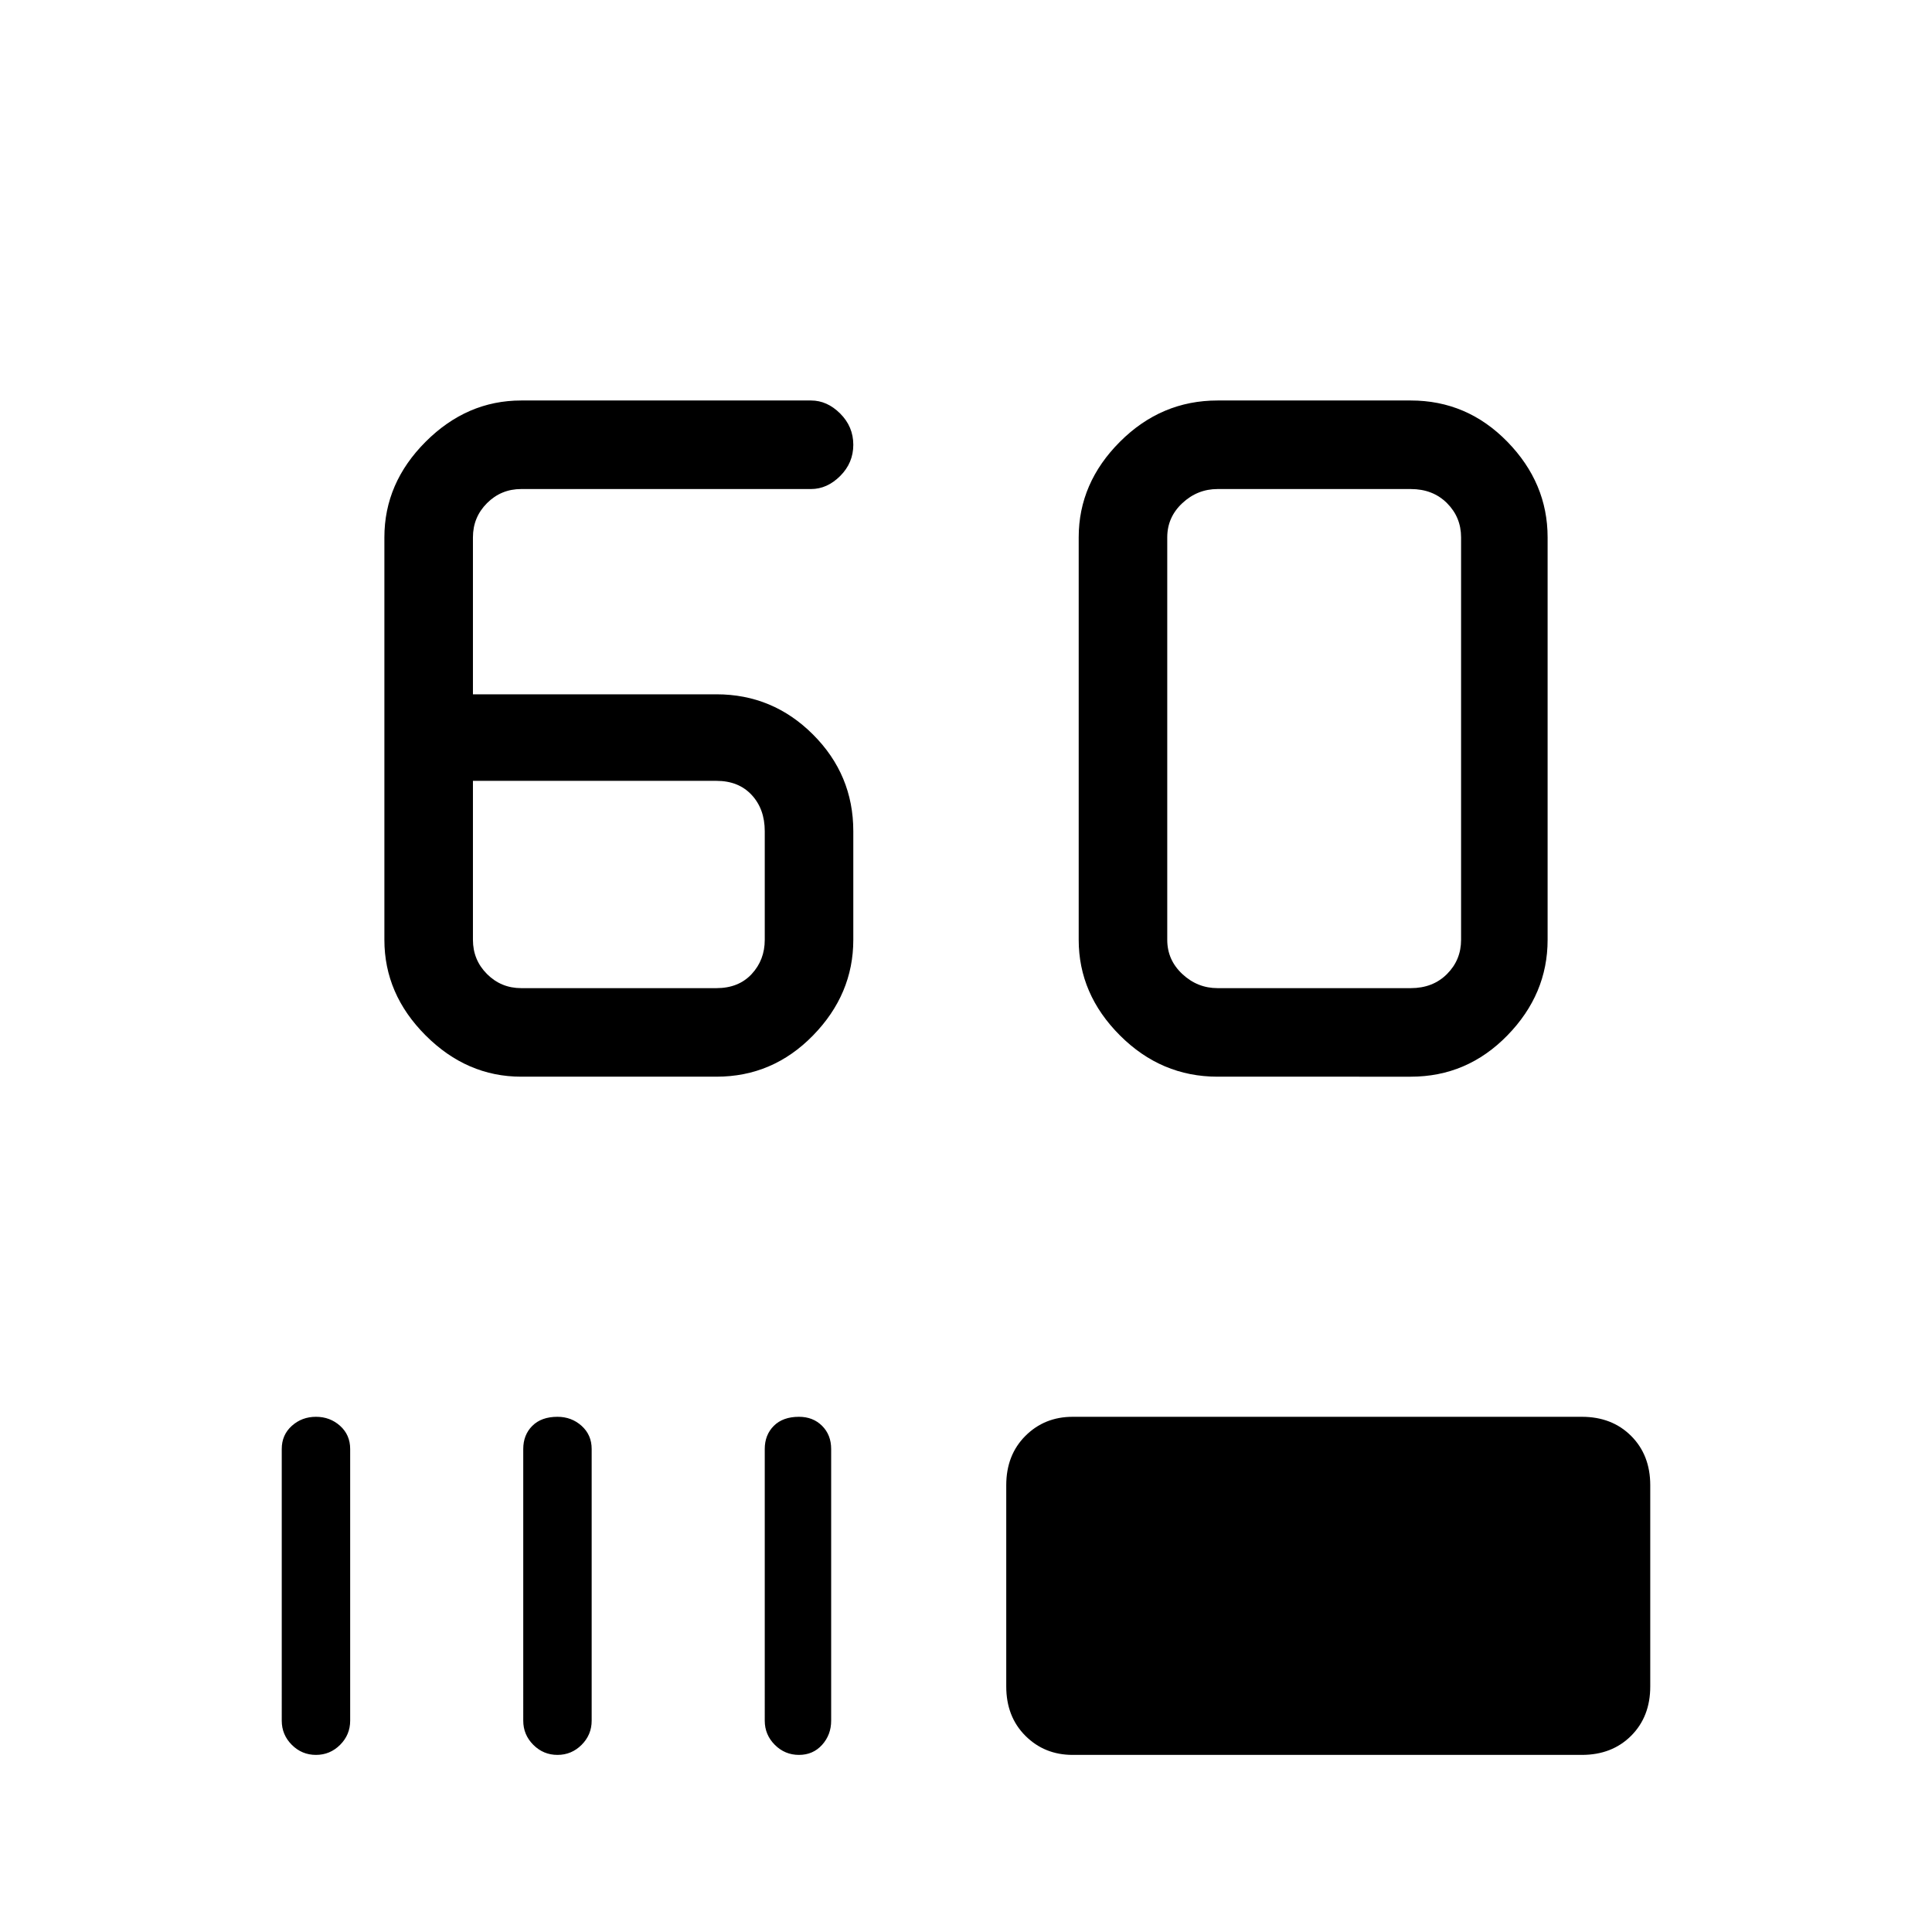 <svg xmlns="http://www.w3.org/2000/svg" height="48" width="48"><path d="M12.95 26.75q-1.35 0-2.375-1.025T9.55 23.35v-10q0-1.35 1.025-2.375T12.95 9.95h7.2q.4 0 .725.325.325.325.325.775t-.325.775q-.325.325-.725.325h-7.2q-.5 0-.85.35t-.35.85v3.9h6.05q1.4 0 2.4 1t1 2.4v2.7q0 1.35-1 2.375t-2.4 1.025Zm-1.2-7.35v3.95q0 .5.35.85t.85.35h4.85q.55 0 .875-.35.325-.35.325-.85v-2.7q0-.55-.325-.9t-.875-.35Zm18.5 7.35q-1.4 0-2.425-1.025T26.8 23.35v-10q0-1.35 1.025-2.375T30.25 9.95h4.8q1.4 0 2.4 1.025t1 2.375v10q0 1.35-1 2.375t-2.4 1.025Zm4.8-2.2q.55 0 .9-.35t.35-.85v-10q0-.5-.35-.85t-.9-.35h-4.8q-.5 0-.875.35t-.375.85v10q0 .5.375.85t.875.35ZM7.85 43.6q-.35 0-.6-.25t-.25-.6V36q0-.35.25-.575.25-.225.6-.225t.6.225q.25.225.25.575v6.75q0 .35-.25.6t-.6.25Zm6 0q-.35 0-.6-.25t-.25-.6V36q0-.35.225-.575.225-.225.625-.225.35 0 .6.225t.25.575v6.75q0 .35-.25.6t-.6.25Zm6 0q-.35 0-.6-.25t-.25-.6V36q0-.35.225-.575.225-.225.625-.225.35 0 .575.225.225.225.225.575v6.75q0 .35-.225.6t-.575.25Zm6.8 0q-.7 0-1.175-.475Q25 42.65 25 41.9v-5q0-.75.475-1.225.475-.475 1.175-.475H39.3q.75 0 1.225.475Q41 36.15 41 36.9v5q0 .75-.475 1.225-.475.475-1.225.475Z"/></svg>
